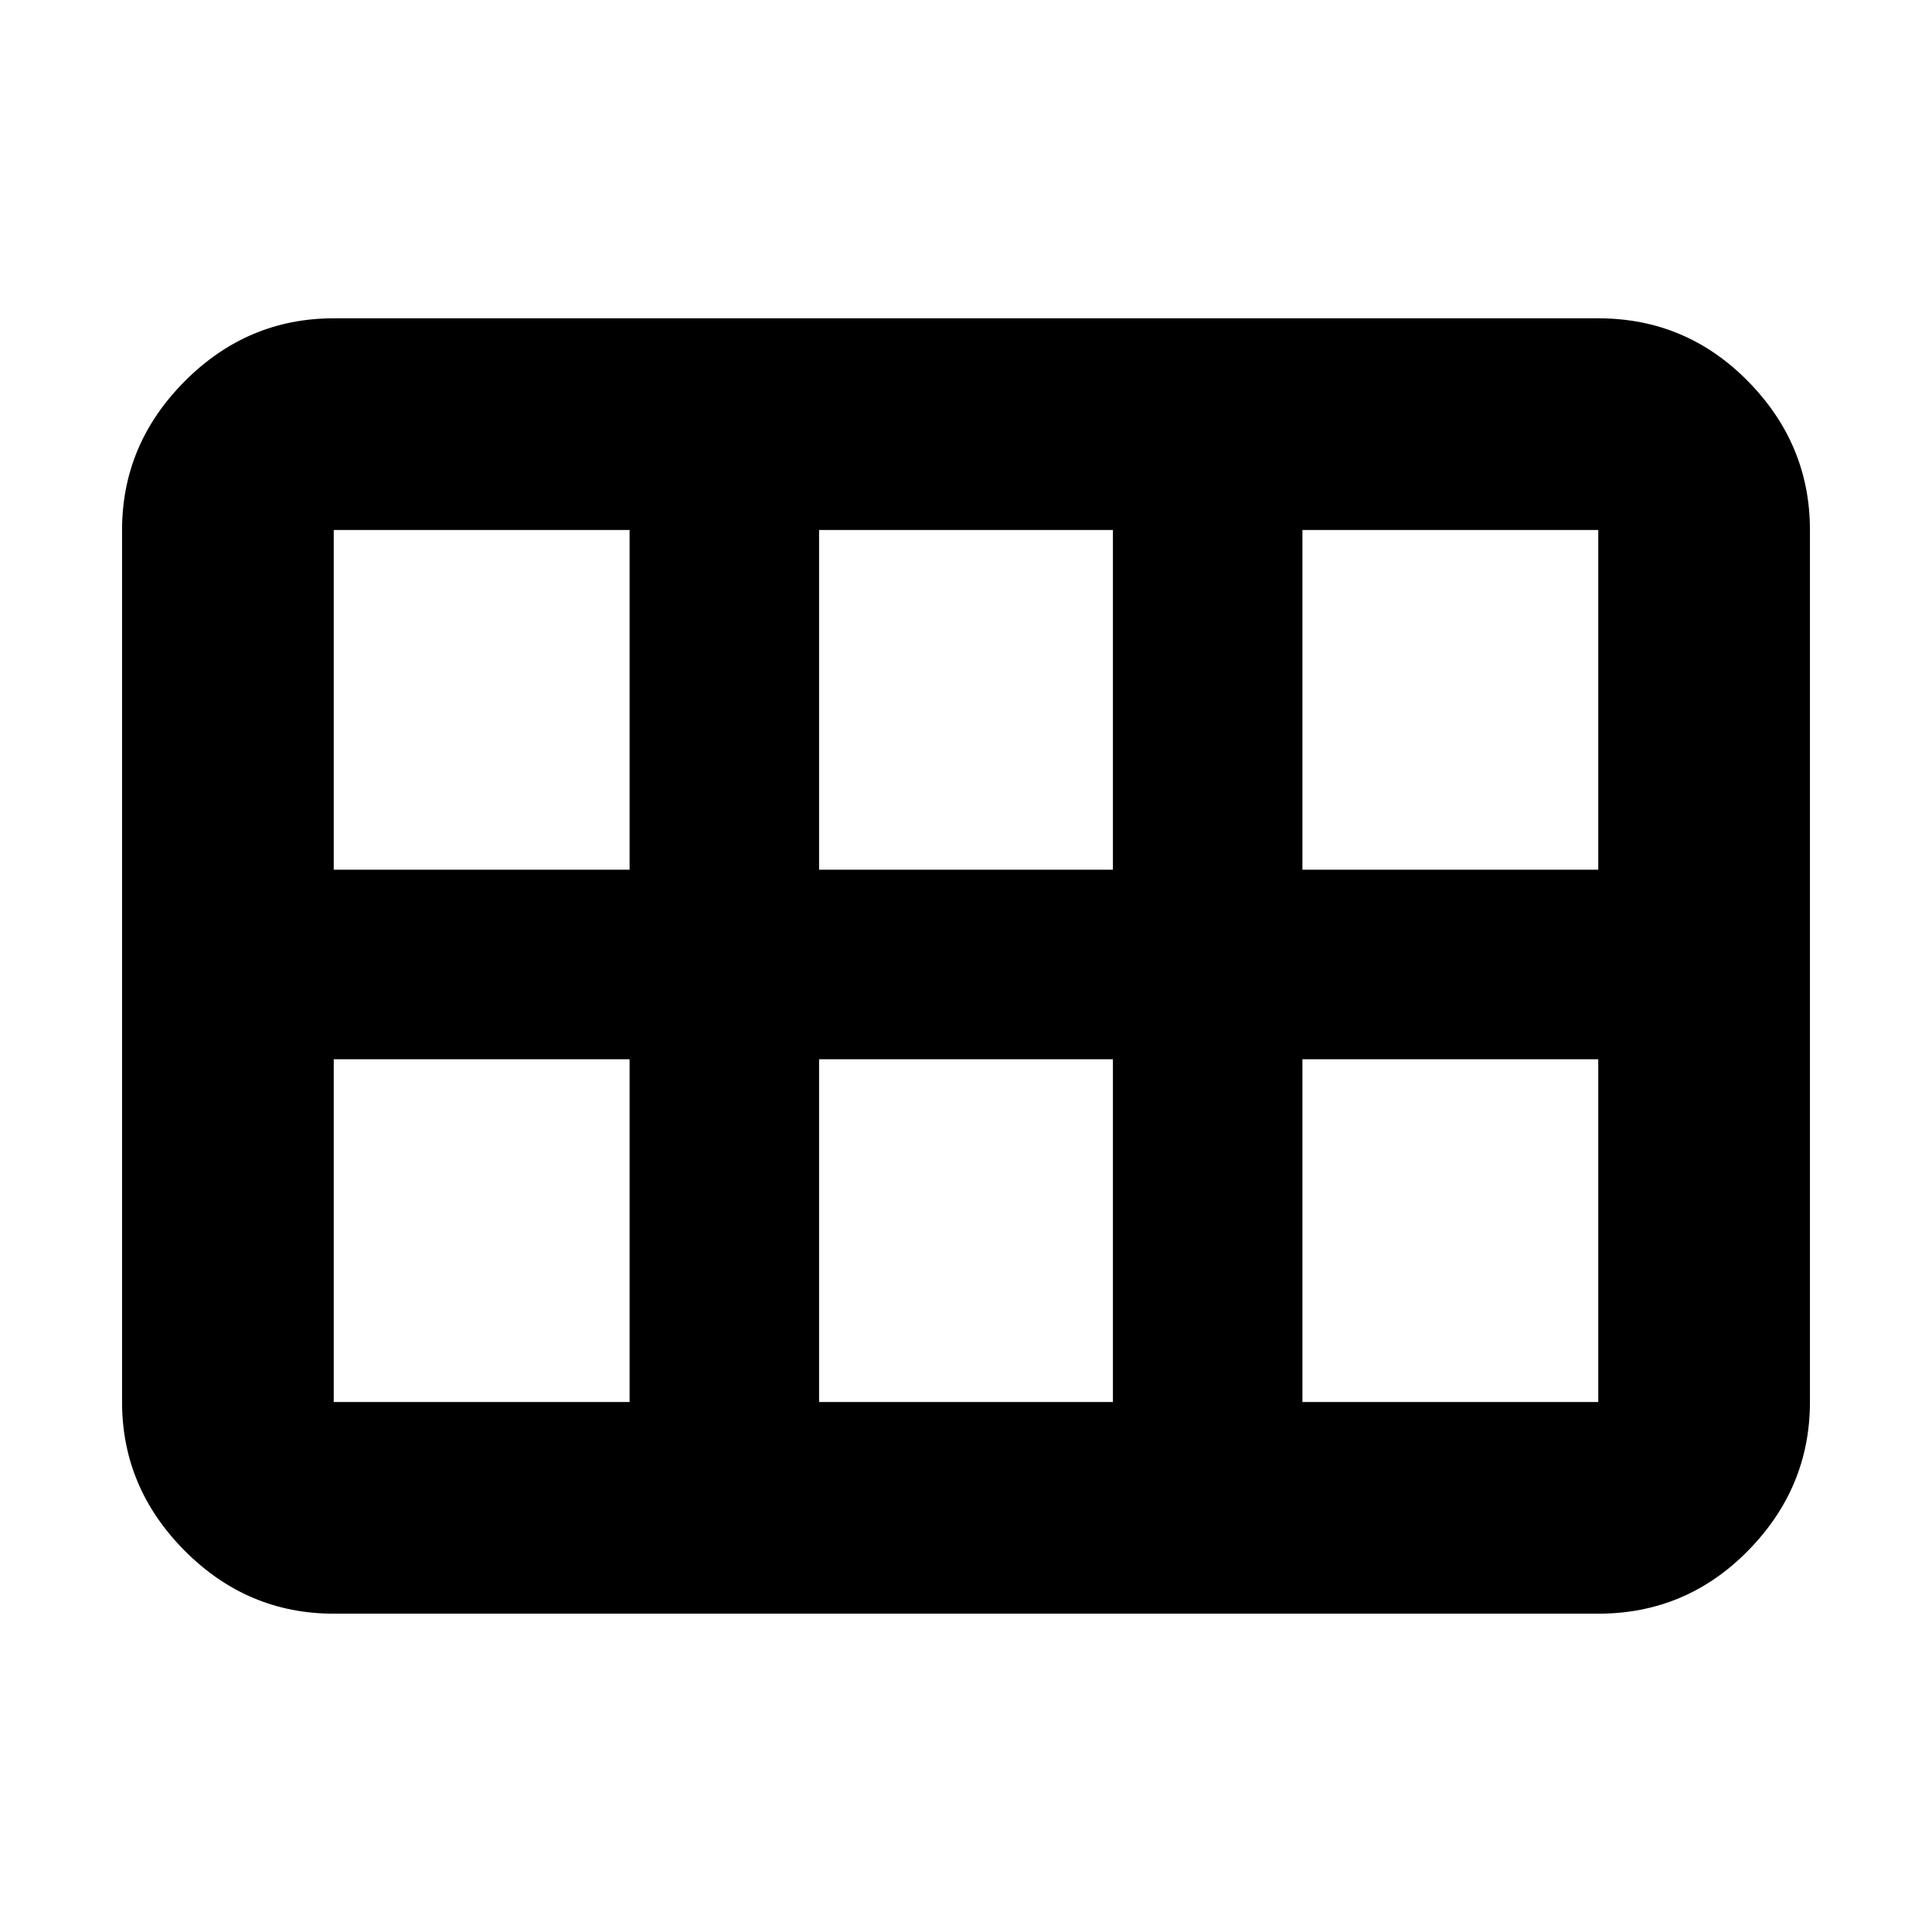 <svg xmlns="http://www.w3.org/2000/svg" height="20" viewBox="0 -960 960 960" width="20"><path d="M165.83-158.17q-42.93 0-74.06-31.29-31.12-31.29-31.12-73.89v-433.3q0-42.6 31.12-73.89 31.13-31.29 74.06-31.29h628.34q43.63 0 74.41 31.29 30.77 31.29 30.77 73.89v433.3q0 42.6-30.77 73.89-30.78 31.29-74.41 31.29H165.83Zm0-369.68h147v-168.8h-147v168.8Zm241.17 0h146v-168.8H407v168.8Zm240.17 0h147v-168.8h-147v168.8Zm-334.34 264.5v-170.32h-147v170.32h147Zm94.17 0h146v-170.32H407v170.32Zm240.17 0h147v-170.32h-147v170.32Z"/></svg>